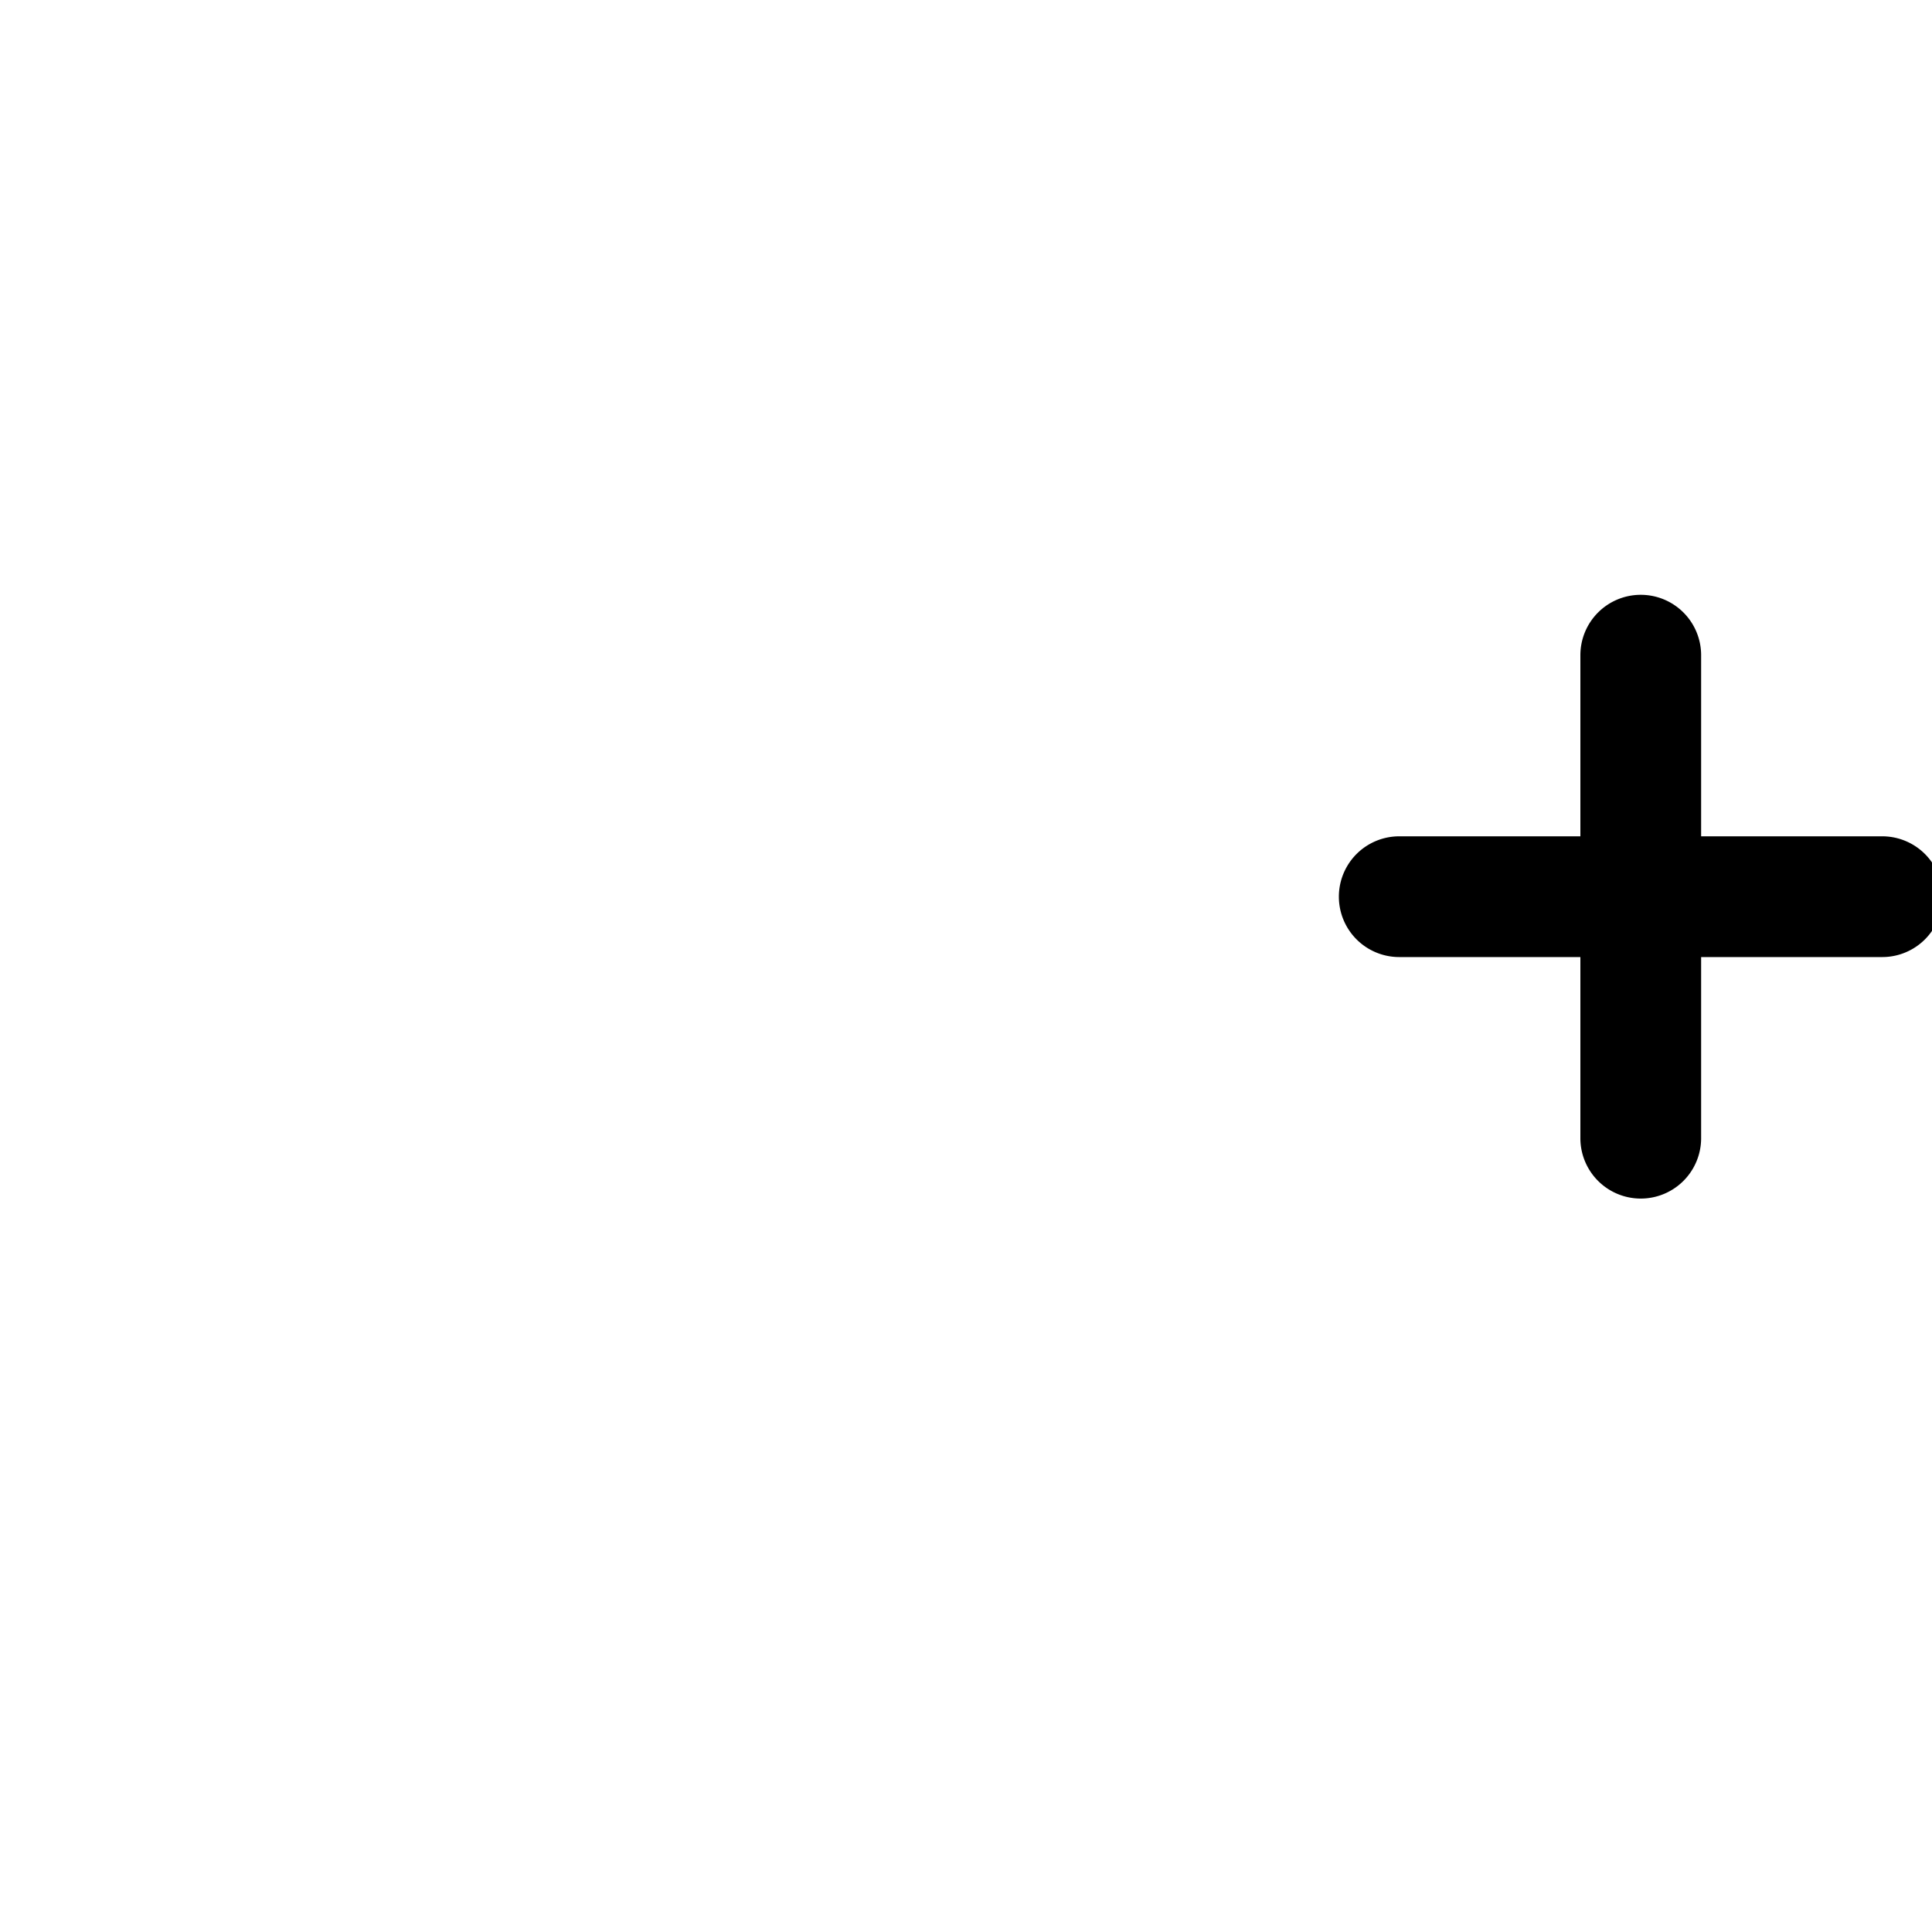 <svg width="16" height="16" xmlns="http://www.w3.org/2000/svg" xmlns:svg="http://www.w3.org/2000/svg" class="bi bi-person-plus">
 <g class="layer">
  <title>Layer 1</title>
  <path d="m13.588,4.926a0.5,0.5 0 0 1 0.5,0.5l0,1.5l1.5,0a0.5,0.5 0 0 1 0,1l-1.5,0l0,1.5a0.5,0.5 0 0 1 -1,0l0,-1.5l-1.5,0a0.5,0.5 0 0 1 0,-1l1.5,0l0,-1.5a0.5,0.5 0 0 1 0.5,-0.5z" fill="black" fill-rule="evenodd" id="svg_1"/>
 </g>
</svg>